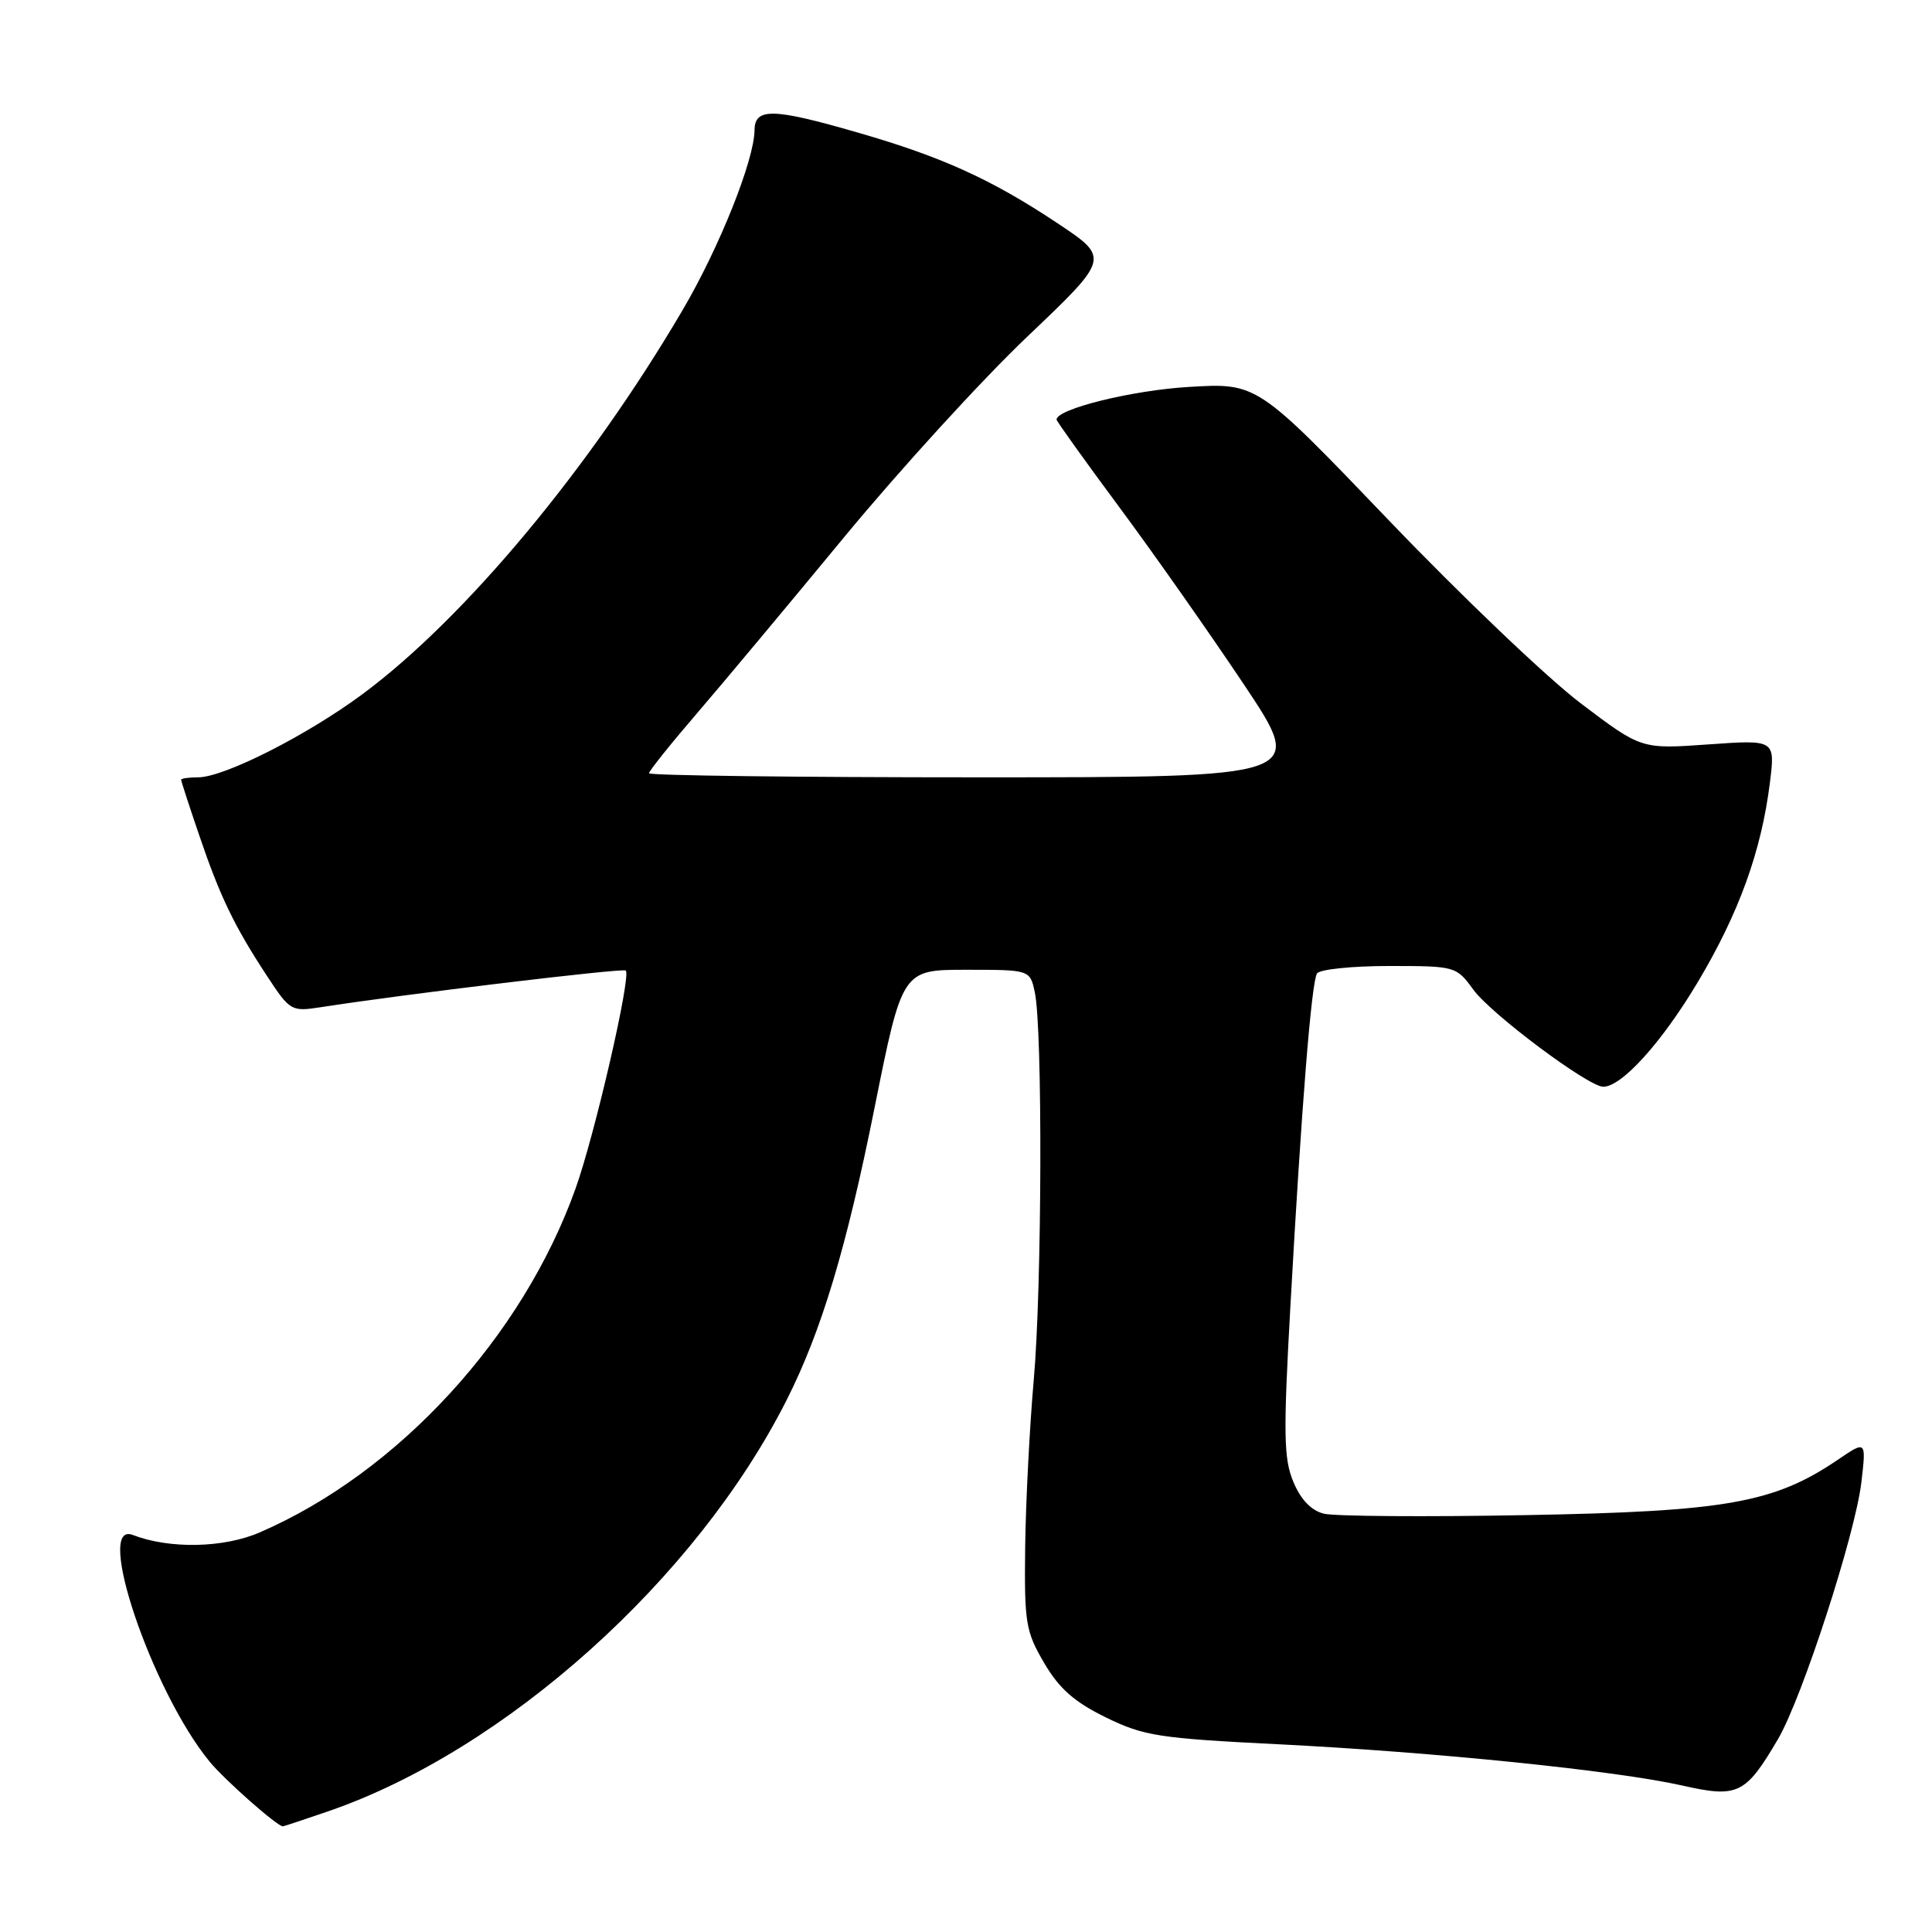 <?xml version="1.0" encoding="UTF-8" standalone="no"?>
<!DOCTYPE svg PUBLIC "-//W3C//DTD SVG 1.1//EN" "http://www.w3.org/Graphics/SVG/1.1/DTD/svg11.dtd" >
<svg xmlns="http://www.w3.org/2000/svg" xmlns:xlink="http://www.w3.org/1999/xlink" version="1.1" viewBox="0 0 256 256">
 <g >
 <path fill="currentColor"
d=" M 43.51 240.00 C 66.97 231.92 92.26 209.24 104.24 185.50 C 108.84 176.39 112.15 165.41 115.87 146.85 C 119.55 128.50 119.55 128.50 128.02 128.50 C 136.48 128.50 136.48 128.50 137.12 131.50 C 138.16 136.36 138.07 170.55 136.98 182.82 C 136.43 189.05 135.92 199.02 135.84 204.99 C 135.72 215.03 135.90 216.16 138.35 220.34 C 140.35 223.75 142.34 225.51 146.52 227.56 C 151.57 230.03 153.53 230.33 169.27 231.12 C 190.05 232.15 214.16 234.62 222.90 236.59 C 230.28 238.26 231.29 237.77 235.60 230.43 C 238.81 224.94 245.82 203.34 246.64 196.43 C 247.29 190.86 247.29 190.86 243.50 193.44 C 235.07 199.15 228.71 200.28 202.23 200.76 C 188.88 201.01 176.81 200.92 175.41 200.57 C 173.74 200.15 172.36 198.71 171.38 196.36 C 170.09 193.29 170.04 190.03 170.98 173.14 C 172.46 146.53 173.77 130.18 174.51 128.99 C 174.84 128.45 179.13 128.00 184.03 128.00 C 192.86 128.00 192.96 128.03 195.22 131.13 C 197.59 134.38 210.47 144.00 212.44 144.00 C 214.90 144.00 220.23 138.09 225.01 130.06 C 230.43 120.96 233.39 112.77 234.52 103.72 C 235.23 98.01 235.23 98.01 226.35 98.64 C 217.48 99.27 217.48 99.27 209.49 93.22 C 205.09 89.90 193.64 78.98 184.04 68.96 C 166.58 50.73 166.58 50.73 157.54 51.27 C 149.97 51.72 140.00 54.19 140.00 55.60 C 140.00 55.81 143.75 61.05 148.34 67.24 C 152.93 73.43 160.36 84.01 164.86 90.75 C 173.04 103.00 173.04 103.00 129.52 103.00 C 105.58 103.00 86.00 102.76 86.00 102.46 C 86.00 102.16 88.81 98.64 92.25 94.64 C 95.69 90.64 104.51 80.08 111.85 71.18 C 119.20 62.28 130.12 50.31 136.13 44.60 C 147.06 34.20 147.06 34.20 140.14 29.59 C 131.36 23.75 124.79 20.77 113.64 17.56 C 102.40 14.31 100.01 14.26 99.98 17.25 C 99.94 21.22 95.34 32.75 90.47 41.05 C 78.16 62.04 61.60 81.92 48.03 91.98 C 40.63 97.46 29.69 103.00 26.25 103.00 C 25.01 103.00 24.00 103.15 24.00 103.32 C 24.00 103.50 25.07 106.79 26.38 110.63 C 29.15 118.79 31.04 122.71 35.36 129.29 C 38.43 133.97 38.59 134.06 42.50 133.46 C 53.51 131.74 82.55 128.25 82.92 128.60 C 83.66 129.32 78.83 150.32 76.26 157.50 C 69.23 177.18 52.75 195.12 34.42 203.05 C 29.63 205.13 22.47 205.27 17.59 203.39 C 12.45 201.42 20.14 224.13 27.77 233.42 C 29.74 235.83 36.73 242.00 37.48 242.00 C 37.59 242.00 40.31 241.10 43.51 240.00 Z "/>
</g>
</svg>
